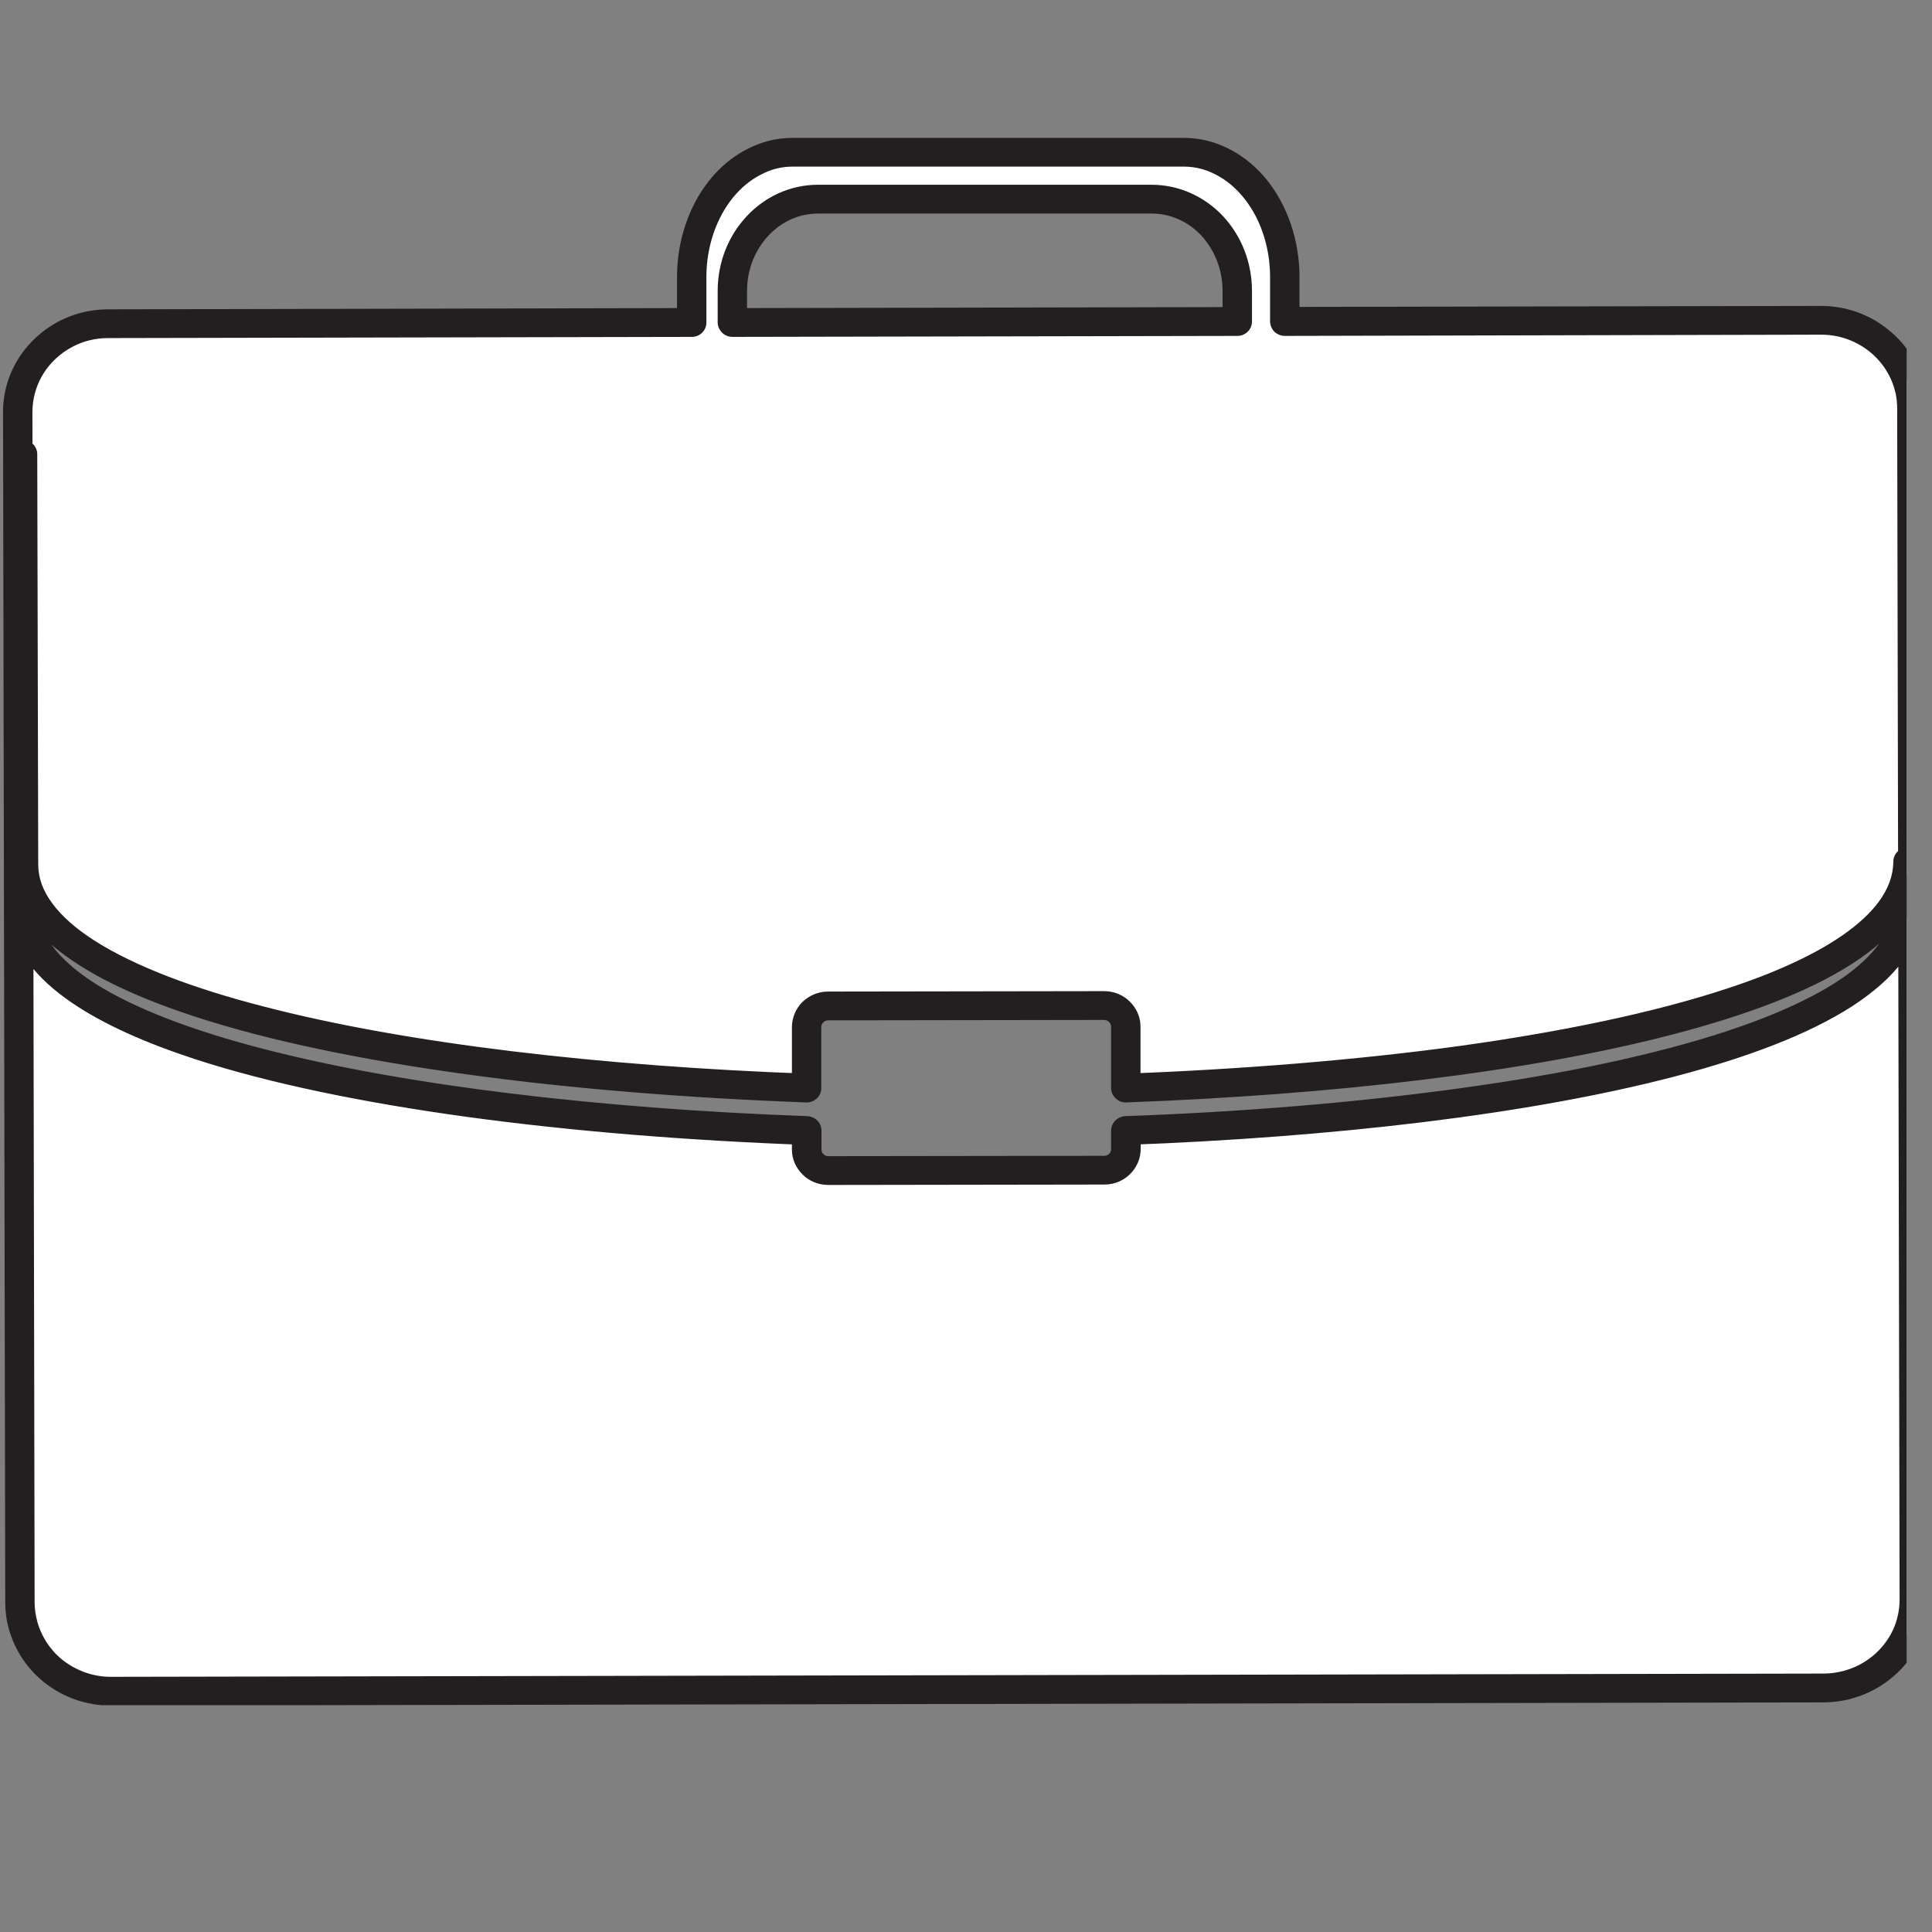 <?xml version="1.0" encoding="UTF-8"?>
<svg xmlns="http://www.w3.org/2000/svg" xmlns:xlink="http://www.w3.org/1999/xlink" width="37.5pt" height="37.5pt" viewBox="0 0 37.5 37.5" version="1.2">
<rect x="0" y="0" width="37.5" height="37.5" fill="#808080" stroke="none"/>
<defs>
<clipPath id="clip1">
  <path d="M 0 2.672 L 37.008 2.672 L 37.008 33 L 0 33 Z M 0 2.672 "/>
</clipPath>
<clipPath id="clip2">
  <path d="M 0 2.672 L 37.008 2.672 L 37.008 33.098 L 0 33.098 Z M 0 2.672 "/>
</clipPath>
</defs>
<g id="surface1">
<g clip-path="url(#clip1)" clip-rule="nonzero">
<path style=" stroke:none;fill-rule:nonzero;fill:rgb(100%,100%,100%);fill-opacity:1;" d="M 21.855 21.945 L 21.855 22.301 C 21.855 22.527 21.668 22.711 21.438 22.711 L 16.078 22.723 C 15.848 22.723 15.66 22.539 15.66 22.312 L 15.66 21.945 C 7.652 21.648 0.461 20.191 0.457 17.602 L 0.438 8.832 L 0.438 8.816 L 0.457 16.777 C 0.461 19.367 7.652 20.824 15.656 21.121 L 15.656 19.938 C 15.656 19.711 15.84 19.527 16.07 19.527 L 21.43 19.516 C 21.66 19.516 21.848 19.699 21.852 19.926 L 21.852 21.121 C 29.836 20.824 37.008 19.367 37.035 16.727 L 37.035 17.531 C 37.043 20.184 29.855 21.645 21.855 21.945 Z M 14.215 5.648 C 14.215 4.664 14.961 3.863 15.879 3.863 L 22.352 3.863 C 23.273 3.863 24.016 4.664 24.016 5.648 L 24.016 6.238 L 14.215 6.258 Z M 37.109 7.941 C 37.109 7.785 37.094 7.641 37.055 7.5 C 36.852 6.762 36.164 6.219 35.348 6.219 L 24.938 6.238 L 24.938 5.379 C 24.938 4.043 24.062 2.957 22.98 2.957 L 15.383 2.957 C 14.305 2.957 13.426 4.043 13.426 5.379 L 13.426 6.262 L 2.102 6.281 C 1.945 6.281 1.793 6.301 1.648 6.34 C 0.895 6.535 0.34 7.207 0.344 8.008 L 0.387 31.102 C 0.387 31.258 0.406 31.402 0.449 31.543 C 0.648 32.281 1.336 32.824 2.152 32.824 L 35.402 32.762 C 35.555 32.762 35.707 32.742 35.852 32.703 C 36.605 32.508 37.16 31.836 37.156 31.035 L 37.109 7.941 "/>
</g>
<g clip-path="url(#clip2)" clip-rule="nonzero">
<path style=" stroke:none;fill-rule:nonzero;fill:rgb(13.73%,12.16%,12.549%);fill-opacity:1;" d="M 21.855 21.945 L 21.566 21.945 L 21.566 22.301 C 21.566 22.34 21.555 22.371 21.531 22.395 C 21.504 22.418 21.473 22.434 21.438 22.434 L 16.078 22.441 C 16.039 22.441 16.008 22.43 15.984 22.402 C 15.957 22.379 15.945 22.348 15.945 22.312 L 15.945 21.945 C 15.945 21.793 15.824 21.672 15.668 21.664 C 11.68 21.52 7.895 21.078 5.129 20.363 C 3.746 20.008 2.621 19.578 1.859 19.098 C 1.48 18.859 1.195 18.605 1.012 18.355 C 0.828 18.105 0.742 17.859 0.742 17.602 L 0.723 8.836 L 0.723 8.824 L 0.438 8.816 L 0.152 8.816 L 0.172 16.777 C 0.172 17.168 0.309 17.535 0.551 17.859 C 0.762 18.145 1.047 18.402 1.398 18.641 C 2.012 19.059 2.82 19.418 3.789 19.734 C 5.238 20.207 7.047 20.578 9.074 20.855 C 11.098 21.133 13.34 21.312 15.645 21.398 C 15.723 21.402 15.797 21.375 15.855 21.32 C 15.91 21.27 15.941 21.195 15.941 21.121 L 15.941 19.938 C 15.941 19.898 15.957 19.867 15.98 19.844 C 16.004 19.82 16.035 19.805 16.07 19.805 L 21.43 19.797 C 21.469 19.797 21.5 19.812 21.527 19.836 C 21.551 19.859 21.566 19.891 21.566 19.926 L 21.566 21.121 C 21.566 21.195 21.602 21.27 21.656 21.32 C 21.711 21.375 21.785 21.402 21.863 21.398 C 25.871 21.25 29.676 20.812 32.5 20.07 C 33.914 19.699 35.086 19.258 35.93 18.719 C 36.352 18.449 36.691 18.156 36.934 17.824 C 37.176 17.492 37.316 17.121 37.32 16.727 L 36.75 16.727 L 36.75 17.535 L 36.75 17.531 L 36.895 17.531 L 36.75 17.531 L 36.895 17.531 L 36.75 17.531 L 36.75 17.535 C 36.75 17.805 36.66 18.055 36.477 18.312 C 36.316 18.535 36.078 18.762 35.77 18.977 C 35.227 19.352 34.461 19.703 33.527 20.012 C 32.129 20.473 30.352 20.848 28.352 21.121 C 26.352 21.398 24.133 21.582 21.844 21.664 C 21.691 21.672 21.566 21.793 21.566 21.945 L 21.855 21.945 L 21.863 22.223 C 25.879 22.074 29.688 21.633 32.52 20.891 C 33.934 20.52 35.105 20.074 35.945 19.535 C 36.363 19.262 36.703 18.969 36.945 18.637 C 37.184 18.305 37.32 17.93 37.32 17.535 L 37.18 17.535 L 37.32 17.539 L 37.32 17.535 L 37.18 17.535 L 37.32 17.539 L 37.32 16.727 C 37.32 16.57 37.191 16.449 37.035 16.445 C 36.879 16.445 36.75 16.57 36.75 16.723 C 36.746 16.992 36.656 17.242 36.469 17.5 C 36.305 17.723 36.066 17.945 35.754 18.16 C 35.211 18.535 34.445 18.887 33.512 19.191 C 32.113 19.652 30.336 20.023 28.34 20.301 C 26.344 20.574 24.125 20.754 21.844 20.84 L 21.852 21.121 L 22.137 21.121 L 22.137 19.926 C 22.137 19.734 22.055 19.562 21.926 19.438 C 21.801 19.312 21.621 19.238 21.43 19.238 L 16.07 19.246 C 15.875 19.246 15.699 19.328 15.574 19.449 C 15.449 19.574 15.371 19.75 15.371 19.938 L 15.371 21.121 L 15.656 21.121 L 15.668 20.84 C 11.68 20.695 7.895 20.258 5.129 19.539 C 3.746 19.184 2.621 18.754 1.859 18.273 C 1.48 18.035 1.195 17.781 1.012 17.531 C 0.828 17.281 0.742 17.035 0.742 16.777 L 0.723 8.816 C 0.723 8.664 0.598 8.539 0.441 8.539 C 0.285 8.535 0.156 8.66 0.152 8.812 L 0.152 8.836 L 0.172 17.602 C 0.172 17.992 0.309 18.359 0.551 18.684 C 0.762 18.969 1.047 19.227 1.398 19.465 C 2.012 19.883 2.82 20.242 3.789 20.559 C 5.238 21.031 7.051 21.402 9.074 21.68 C 11.102 21.957 13.34 22.137 15.648 22.223 L 15.66 21.945 L 15.371 21.945 L 15.371 22.312 C 15.371 22.504 15.453 22.676 15.582 22.801 C 15.707 22.926 15.887 23 16.078 23 L 21.438 22.992 C 21.633 22.992 21.809 22.914 21.934 22.789 C 22.062 22.664 22.141 22.488 22.141 22.301 L 22.141 21.945 L 21.855 21.945 L 21.863 22.223 Z M 14.215 5.648 L 14.5 5.648 C 14.5 5.223 14.66 4.848 14.914 4.574 C 15.168 4.305 15.504 4.145 15.879 4.145 L 22.352 4.145 C 22.727 4.145 23.066 4.305 23.32 4.574 C 23.57 4.848 23.73 5.223 23.73 5.648 L 23.73 5.961 L 14.5 5.98 L 14.5 5.648 L 13.93 5.648 L 13.93 6.258 C 13.93 6.332 13.961 6.402 14.016 6.457 C 14.066 6.508 14.141 6.539 14.215 6.539 L 24.016 6.52 C 24.176 6.52 24.301 6.395 24.301 6.238 L 24.301 5.648 C 24.301 5.086 24.09 4.574 23.742 4.199 C 23.391 3.824 22.898 3.586 22.352 3.586 L 15.879 3.586 C 15.332 3.586 14.84 3.824 14.492 4.199 C 14.141 4.574 13.93 5.086 13.93 5.648 Z M 37.109 7.941 L 37.395 7.941 C 37.395 7.766 37.375 7.594 37.328 7.422 L 37.055 7.5 L 37.328 7.426 C 37.211 6.996 36.953 6.625 36.605 6.363 C 36.262 6.098 35.82 5.938 35.348 5.938 L 25.223 5.957 L 25.223 5.379 C 25.223 4.652 24.984 3.984 24.59 3.492 C 24.391 3.246 24.148 3.043 23.879 2.902 C 23.605 2.758 23.301 2.676 22.98 2.676 L 15.383 2.676 C 15.062 2.676 14.758 2.758 14.488 2.902 C 14.078 3.113 13.742 3.465 13.508 3.895 C 13.277 4.324 13.141 4.832 13.141 5.379 L 13.141 5.98 L 2.098 6.004 C 1.922 6.004 1.746 6.027 1.574 6.07 L 1.578 6.07 C 1.137 6.184 0.758 6.438 0.488 6.777 C 0.219 7.113 0.055 7.543 0.059 8.008 L 0.328 8.008 L 0.059 8.004 L 0.059 8.008 L 0.328 8.008 L 0.059 8.004 L 0.25 8.008 L 0.059 8.004 L 0.25 8.008 L 0.059 8.004 C 0.059 8.008 0.055 8.027 0.062 8.062 L 0.344 8.008 L 0.059 8.008 L 0.102 31.105 L 0.102 31.102 C 0.102 31.281 0.125 31.453 0.172 31.617 L 0.449 31.543 L 0.172 31.617 C 0.289 32.043 0.547 32.418 0.891 32.68 C 1.238 32.945 1.676 33.105 2.148 33.105 L 2.152 32.855 L 2.141 33.102 L 2.148 33.105 L 2.152 32.855 L 2.141 33.102 L 2.152 33.105 L 35.402 33.043 C 35.582 33.043 35.758 33.016 35.922 32.977 L 35.926 32.973 C 36.359 32.859 36.738 32.609 37.012 32.27 C 37.281 31.934 37.441 31.508 37.441 31.043 L 37.441 31.039 L 37.328 31.039 L 37.441 31.043 L 37.441 31.039 L 37.328 31.039 L 37.441 31.043 L 37.441 31.035 L 37.395 7.941 L 36.824 7.941 L 36.871 31.035 L 37.156 31.035 L 36.871 31.027 C 36.871 31.039 36.871 31.043 36.871 31.043 C 36.871 31.379 36.758 31.684 36.562 31.926 C 36.367 32.172 36.09 32.352 35.777 32.434 C 35.656 32.465 35.531 32.484 35.398 32.484 L 35.402 32.484 L 2.152 32.547 L 2.152 32.824 L 2.164 32.547 L 2.148 32.547 L 2.148 32.648 L 2.148 32.547 L 2.148 32.648 L 2.148 32.547 C 1.809 32.547 1.496 32.43 1.242 32.242 C 0.992 32.051 0.809 31.781 0.723 31.473 L 0.723 31.469 C 0.691 31.355 0.672 31.23 0.672 31.102 L 0.629 8.008 C 0.629 7.992 0.625 7.973 0.621 7.957 L 0.348 8.008 L 0.629 8.004 C 0.629 7.996 0.625 7.977 0.621 7.957 L 0.348 8.008 L 0.629 8.004 L 0.352 8.008 L 0.629 8.012 L 0.629 8.004 L 0.352 8.008 L 0.629 8.012 L 0.629 8.008 C 0.629 7.672 0.742 7.363 0.938 7.117 C 1.133 6.875 1.406 6.691 1.723 6.609 C 1.844 6.578 1.969 6.562 2.102 6.562 L 13.43 6.539 C 13.586 6.539 13.711 6.414 13.711 6.262 L 13.711 5.379 C 13.711 4.77 13.914 4.223 14.223 3.84 C 14.379 3.648 14.562 3.496 14.758 3.395 C 14.953 3.289 15.16 3.234 15.383 3.234 L 22.98 3.234 C 23.203 3.234 23.41 3.289 23.609 3.395 C 23.902 3.547 24.164 3.812 24.352 4.156 C 24.539 4.5 24.652 4.922 24.652 5.379 L 24.652 6.238 C 24.652 6.312 24.684 6.383 24.734 6.438 C 24.789 6.488 24.863 6.52 24.938 6.52 L 35.352 6.496 L 35.348 6.496 C 35.691 6.496 36.004 6.609 36.258 6.801 C 36.508 6.992 36.695 7.262 36.777 7.57 L 36.777 7.574 C 36.812 7.684 36.824 7.809 36.824 7.941 L 37.109 7.941 "/>
</g>
</g>
</svg>
